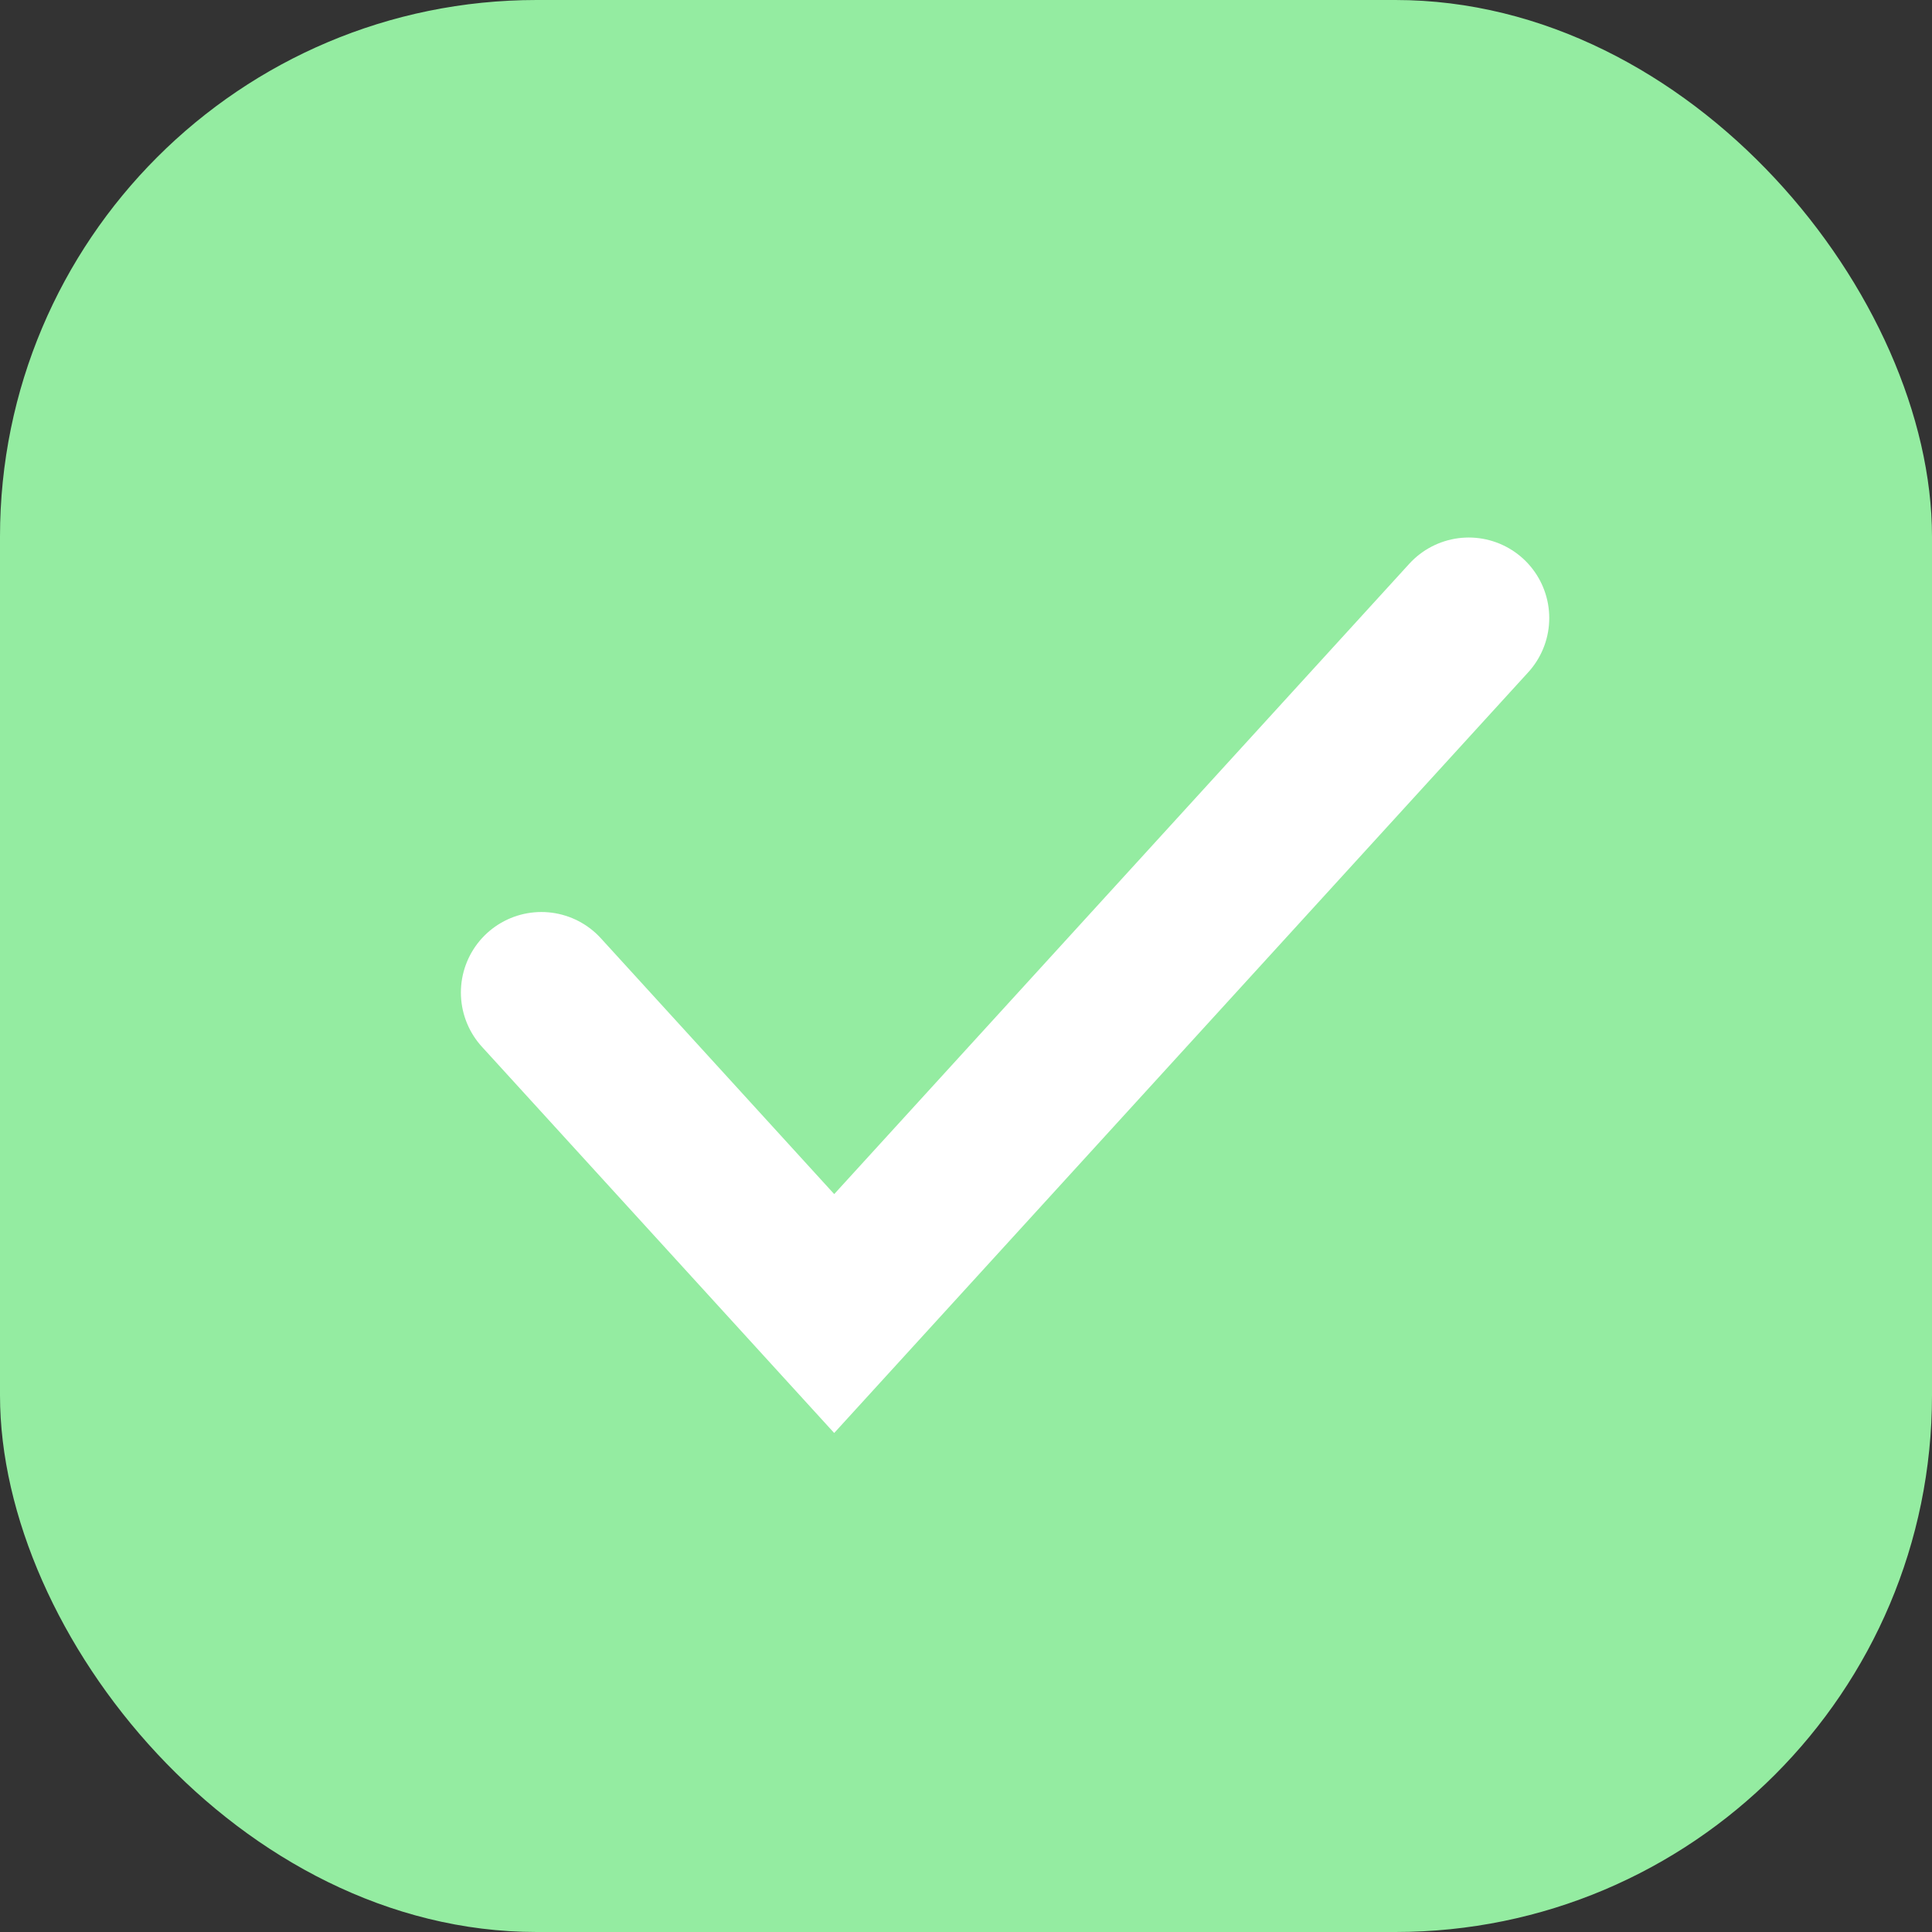 <svg width="18" height="18" viewBox="0 0 18 18" fill="none" xmlns="http://www.w3.org/2000/svg">
<rect x="0" y="0" width="18" height="18" fill="#333333" stroke="none"/>
<g id="Group 2253">
<rect id="Rectangle 4223" width="18" height="18" rx="5" fill="#94ECA1"/>
<path id="Vector 358" d="M5.044 9.247L7.772 12.238L13.684 5.758" stroke="white" stroke-width="1.5" stroke-linecap="round"/>
</g>
</svg>
